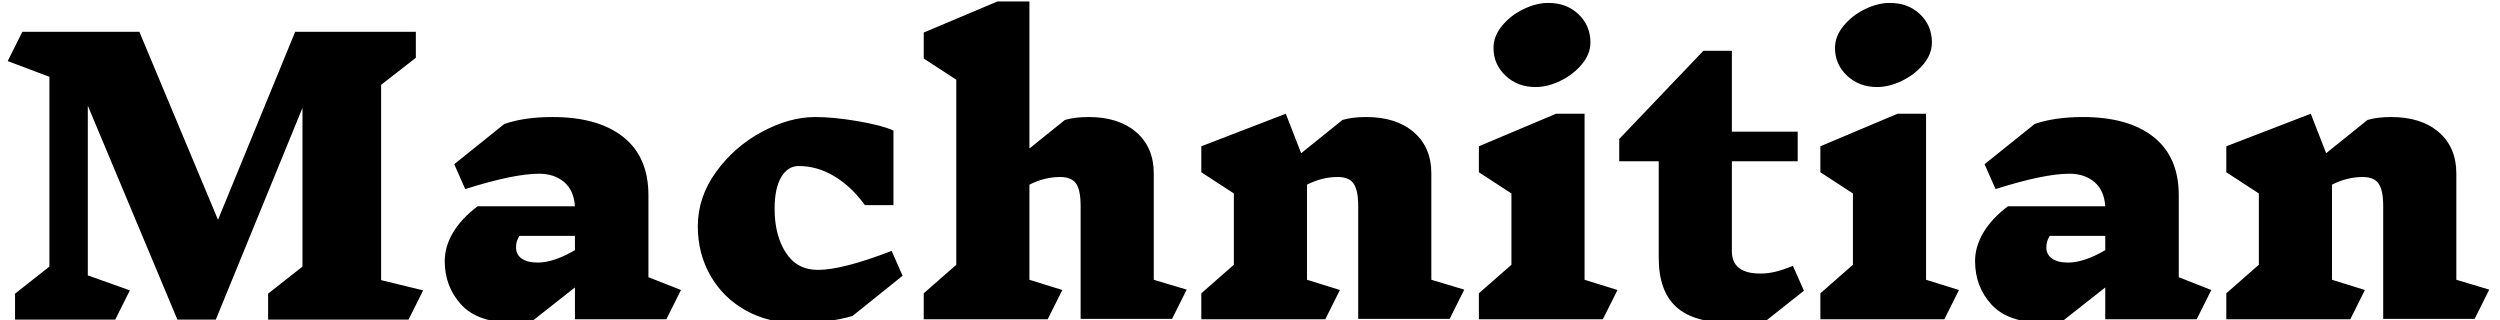 <svg xmlns="http://www.w3.org/2000/svg" version="1.1" xmlns:xlink="http://www.w3.org/1999/xlink" xmlns:svgjs="http://svgjs.dev/svgjs" width="1000" height="128" viewBox="0 0 1000 128"><g transform="matrix(1,0,0,1,-0.606,0.584)"><svg viewBox="0 0 396 51" data-background-color="#ffffff" preserveAspectRatio="xMidYMid meet" height="128" width="1000" xmlns="http://www.w3.org/2000/svg" xmlns:xlink="http://www.w3.org/1999/xlink"><g id="tight-bounds" transform="matrix(1,0,0,1,0.24,-0.233)"><svg viewBox="0 0 395.52 51.465" height="51.465" width="395.52"><g><svg viewBox="0 0 395.52 51.465" height="51.465" width="395.52"><g><svg viewBox="0 0 395.52 51.465" height="51.465" width="395.52"><g><svg viewBox="0 0 395.52 51.465" height="51.465" width="395.52"><g><svg viewBox="0 0 395.52 51.465" height="51.465" width="395.52"><g transform="matrix(1,0,0,1,0,0)"><svg width="395.52" viewBox="1 -43.65 339.28 44.15" height="51.465" data-palette-color="#2257bf"><path d="M57.8-3.95L55.8 0.05 36.6 0.05 36.6-3.5 41.3-7.2 41.3-28.9 29.45 0.05 24.2 0.05 11.95-29.2 11.95-6 17.7-3.95 15.7 0.05 2 0.05 2-3.5 6.7-7.2 6.7-33.15 1-35.3 3-39.3 19-39.3 29.75-13.6 40.3-39.3 56.8-39.3 56.8-35.75 52.05-32.05 52.05-5.35 57.8-3.95ZM93.05-4L91.05 0 78.55 0 78.55-4.35 72.9 0.1Q71.9 0.5 70.4 0.5L70.4 0.5Q65.3 0.5 63.02-1.98 60.75-4.45 60.75-7.95L60.75-7.95Q60.75-9.95 61.9-11.88 63.05-13.8 65.25-15.45L65.25-15.45 78.55-15.45Q78.4-17.65 77.05-18.78 75.7-19.9 73.65-19.9L73.65-19.9Q70.2-19.9 63.55-17.8L63.55-17.8 62.05-21.2 68.9-26.7Q71.65-27.65 75.5-27.65L75.5-27.65Q81.7-27.65 85.15-24.93 88.6-22.2 88.6-16.95L88.6-16.95 88.6-5.75 93.05-4ZM73.45-7.75Q75.65-7.75 78.55-9.45L78.55-9.45 78.55-11.4 70.95-11.4Q70.7-10.95 70.6-10.63 70.5-10.3 70.5-9.8L70.5-9.8Q70.5-8.85 71.27-8.3 72.05-7.75 73.5-7.75L73.5-7.75 73.45-7.75ZM111.4-27.65Q113.9-27.65 117.25-27.08 120.6-26.5 122.1-25.8L122.1-25.8 122.1-15.6 118.2-15.6Q116.35-18.15 114.02-19.55 111.7-20.95 109.15-20.95L109.15-20.95Q107.65-20.95 106.75-19.43 105.85-17.9 105.85-15.1L105.85-15.1Q105.85-11.5 107.37-9.13 108.9-6.75 111.75-6.75L111.75-6.75Q115.15-6.75 121.85-9.35L121.85-9.35 123.35-5.95 116.5-0.45Q113.3 0.5 108.85 0.5L108.85 0.5Q104.95 0.5 101.87-1.23 98.8-2.95 97.07-5.98 95.35-9 95.35-12.7L95.35-12.7Q95.35-16.7 97.85-20.15 100.35-23.6 104.12-25.63 107.9-27.65 111.4-27.65L111.4-27.65ZM162.19-4.05L160.19-0.05 147.69-0.05 147.69-15.5Q147.69-17.65 147.07-18.55 146.44-19.45 144.89-19.45L144.89-19.45Q142.74-19.45 140.69-18.4L140.69-18.4 140.69-5.4 145.19-4 143.19 0 126.24 0 126.24-3.55 130.69-7.45 130.69-32.75 126.24-35.65 126.24-39.2 136.79-43.65 140.69-43.65 140.69-23.35 145.54-27.25Q146.89-27.65 148.79-27.65L148.79-27.65Q152.89-27.65 155.29-25.58 157.69-23.5 157.69-19.95L157.69-19.95 157.69-5.4 162.19-4.05ZM200.14-4.05L198.14-0.05 185.64-0.05 185.64-15.5Q185.64-17.65 185.01-18.55 184.39-19.45 182.84-19.45L182.84-19.45Q180.69-19.45 178.64-18.4L178.64-18.4 178.64-5.4 183.14-4 181.14 0 164.19 0 164.19-3.55 168.64-7.45 168.64-17.2 164.19-20.1 164.19-23.65 175.74-28.1 177.84-22.7 183.49-27.25Q184.84-27.65 186.74-27.65L186.74-27.65Q190.84-27.65 193.24-25.58 195.64-23.5 195.64-19.95L195.64-19.95 195.64-5.4 200.14-4.05ZM221.09-4L219.09 0 202.14 0 202.14-3.55 206.59-7.45 206.59-17.2 202.14-20.1 202.14-23.65 212.69-28.1 216.59-28.1 216.59-5.4 221.09-4ZM211.64-43.25Q214.14-43.25 215.76-41.7 217.39-40.15 217.39-37.85L217.39-37.85Q217.39-36.25 216.21-34.85 215.04-33.45 213.29-32.6 211.54-31.75 209.89-31.75L209.89-31.75Q207.44-31.75 205.79-33.3 204.14-34.85 204.14-37.1L204.14-37.1Q204.14-38.7 205.31-40.13 206.49-41.55 208.24-42.4 209.99-43.25 211.64-43.25L211.64-43.25ZM246.58-3.9L241.53 0.1Q239.48 0.5 236.73 0.5L236.73 0.5Q231.53 0.5 229.13-1.68 226.73-3.85 226.73-8.4L226.73-8.4 226.73-21.6 221.33-21.6 221.33-24.65 232.83-36.7 236.73-36.7 236.73-25.65 245.73-25.65 245.73-21.6 236.73-21.6 236.73-9.3Q236.73-6.25 240.63-6.25L240.63-6.25Q241.63-6.25 242.61-6.48 243.58-6.7 245.08-7.3L245.08-7.3 246.58-3.9ZM267.78-4L265.78 0 248.83 0 248.83-3.55 253.28-7.45 253.28-17.2 248.83-20.1 248.83-23.65 259.38-28.1 263.28-28.1 263.28-5.4 267.78-4ZM258.33-43.25Q260.83-43.25 262.46-41.7 264.08-40.15 264.08-37.85L264.08-37.85Q264.08-36.25 262.91-34.85 261.73-33.45 259.98-32.6 258.23-31.75 256.58-31.75L256.58-31.75Q254.13-31.75 252.48-33.3 250.83-34.85 250.83-37.1L250.83-37.1Q250.83-38.7 252.01-40.13 253.18-41.55 254.93-42.4 256.68-43.25 258.33-43.25L258.33-43.25ZM302.28-4L300.28 0 287.78 0 287.78-4.35 282.13 0.1Q281.13 0.5 279.63 0.5L279.63 0.5Q274.53 0.5 272.25-1.98 269.98-4.45 269.98-7.95L269.98-7.95Q269.98-9.95 271.13-11.88 272.28-13.8 274.48-15.45L274.48-15.45 287.78-15.45Q287.63-17.65 286.28-18.78 284.93-19.9 282.88-19.9L282.88-19.9Q279.43-19.9 272.78-17.8L272.78-17.8 271.28-21.2 278.13-26.7Q280.88-27.65 284.73-27.65L284.73-27.65Q290.93-27.65 294.38-24.93 297.83-22.2 297.83-16.95L297.83-16.95 297.83-5.75 302.28-4ZM282.68-7.75Q284.88-7.75 287.78-9.45L287.78-9.45 287.78-11.4 280.18-11.4Q279.93-10.95 279.83-10.63 279.73-10.3 279.73-9.8L279.73-9.8Q279.73-8.85 280.5-8.3 281.28-7.75 282.73-7.75L282.73-7.75 282.68-7.75ZM340.28-4.05L338.28-0.05 325.78-0.05 325.78-15.5Q325.78-17.65 325.15-18.55 324.53-19.45 322.98-19.45L322.98-19.45Q320.83-19.45 318.78-18.4L318.78-18.4 318.78-5.4 323.28-4 321.28 0 304.33 0 304.33-3.55 308.78-7.45 308.78-17.2 304.33-20.1 304.33-23.65 315.88-28.1 317.98-22.7 323.63-27.25Q324.98-27.65 326.88-27.65L326.88-27.65Q330.98-27.65 333.38-25.58 335.78-23.5 335.78-19.95L335.78-19.95 335.78-5.4 340.28-4.05Z" opacity="1" transform="matrix(1,0,0,1,0,0)" fill="#000000" class="undefined-text-0" data-fill-palette-color="primary" id="text-0"></path></svg></g></svg></g></svg></g></svg></g></svg></g><defs></defs></svg><rect width="395.52" height="51.465" fill="none" stroke="none" visibility="hidden"></rect></g></svg></g></svg>